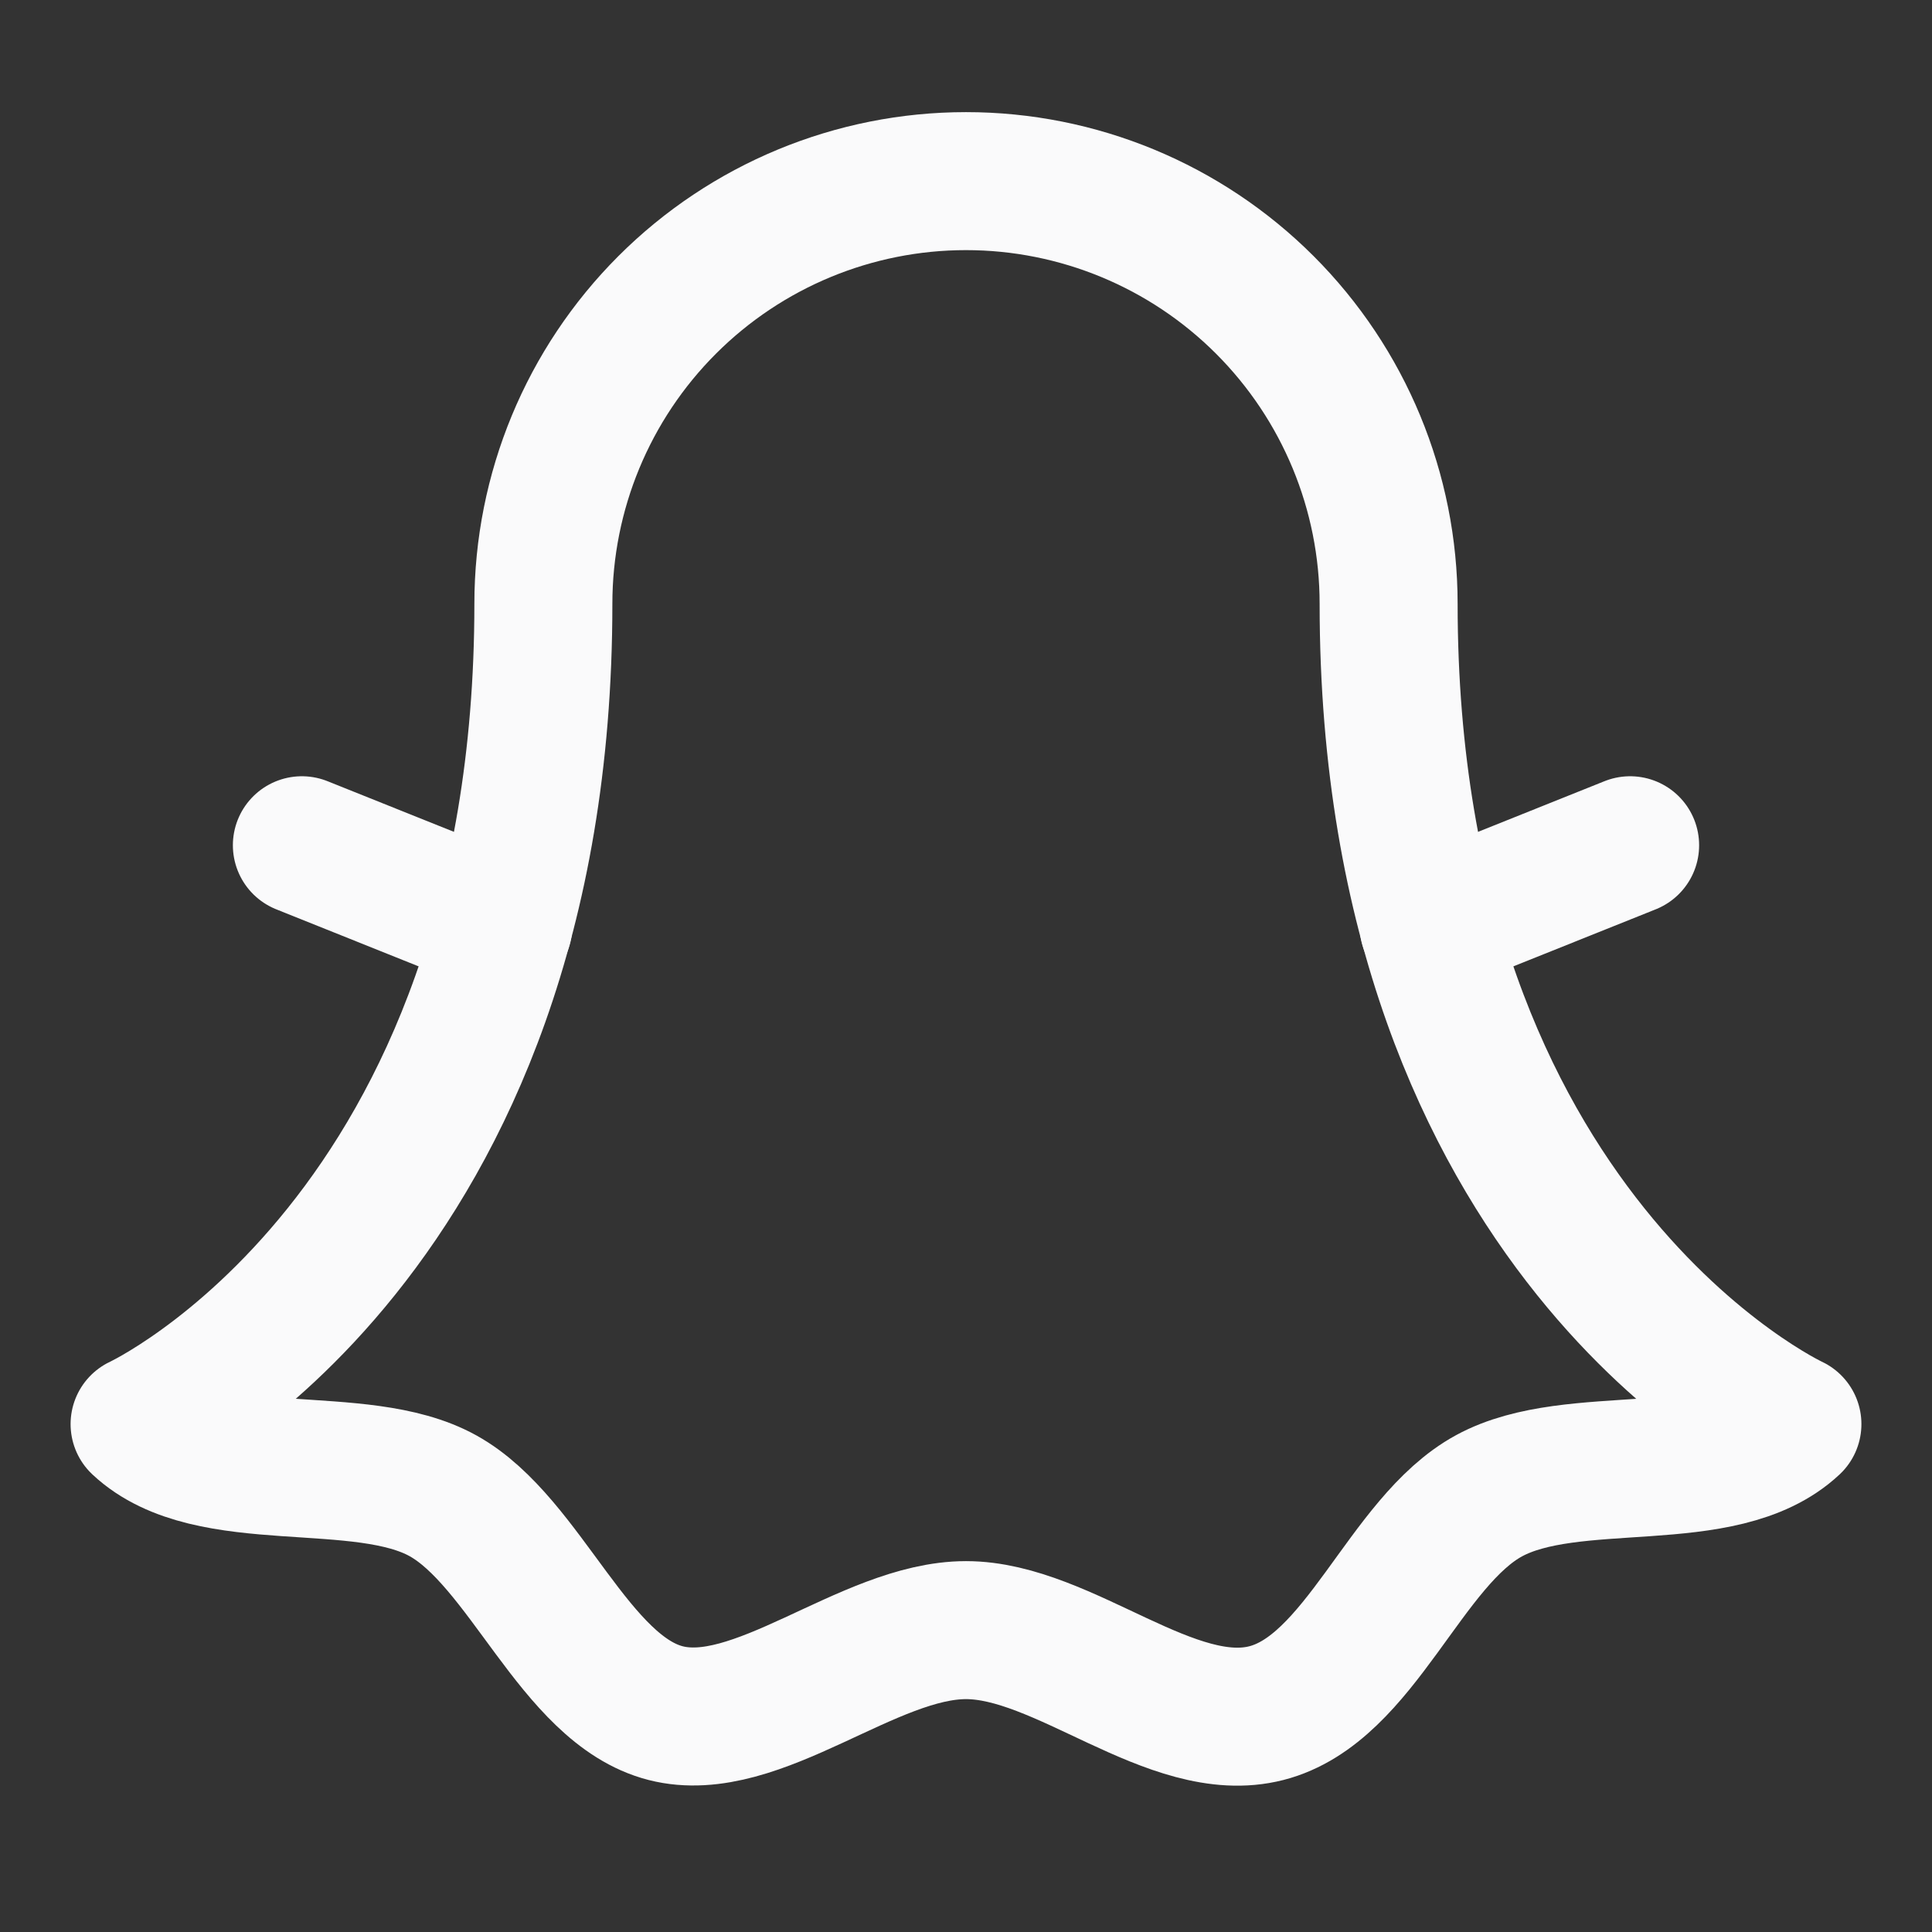 <svg width="28" height="28" viewBox="0 0 28 28" fill="none" xmlns="http://www.w3.org/2000/svg">
<rect x="0" y="0" width="28" height="28" fill="#333333" stroke="none"/>
<path d="M2.023 20.639C2.023 20.639 7.875 17.927 7.875 8.75C7.875 7.126 8.52 5.568 9.669 4.419C10.818 3.27 12.376 2.625 14 2.625C15.624 2.625 17.182 3.27 18.331 4.419C19.48 5.568 20.125 7.126 20.125 8.75C20.125 17.927 25.977 20.639 25.977 20.639C24.959 21.591 22.805 21.011 21.58 21.678C20.355 22.345 19.72 24.478 18.353 24.828C16.986 25.178 15.422 23.625 14 23.625C12.578 23.625 10.97 25.167 9.647 24.828C8.323 24.489 7.623 22.345 6.42 21.678C5.217 21.011 3.041 21.591 2.023 20.639Z" stroke="#FAFAFB" stroke-width="2" stroke-linecap="round" stroke-linejoin="round"/>
<path d="M20.705 13.42L23.625 12.25" stroke="#FAFAFB" stroke-width="2" stroke-linecap="round" stroke-linejoin="round"/>
<path d="M7.295 13.42L4.375 12.25" stroke="#FAFAFB" stroke-width="2" stroke-linecap="round" stroke-linejoin="round"/>
</svg>
